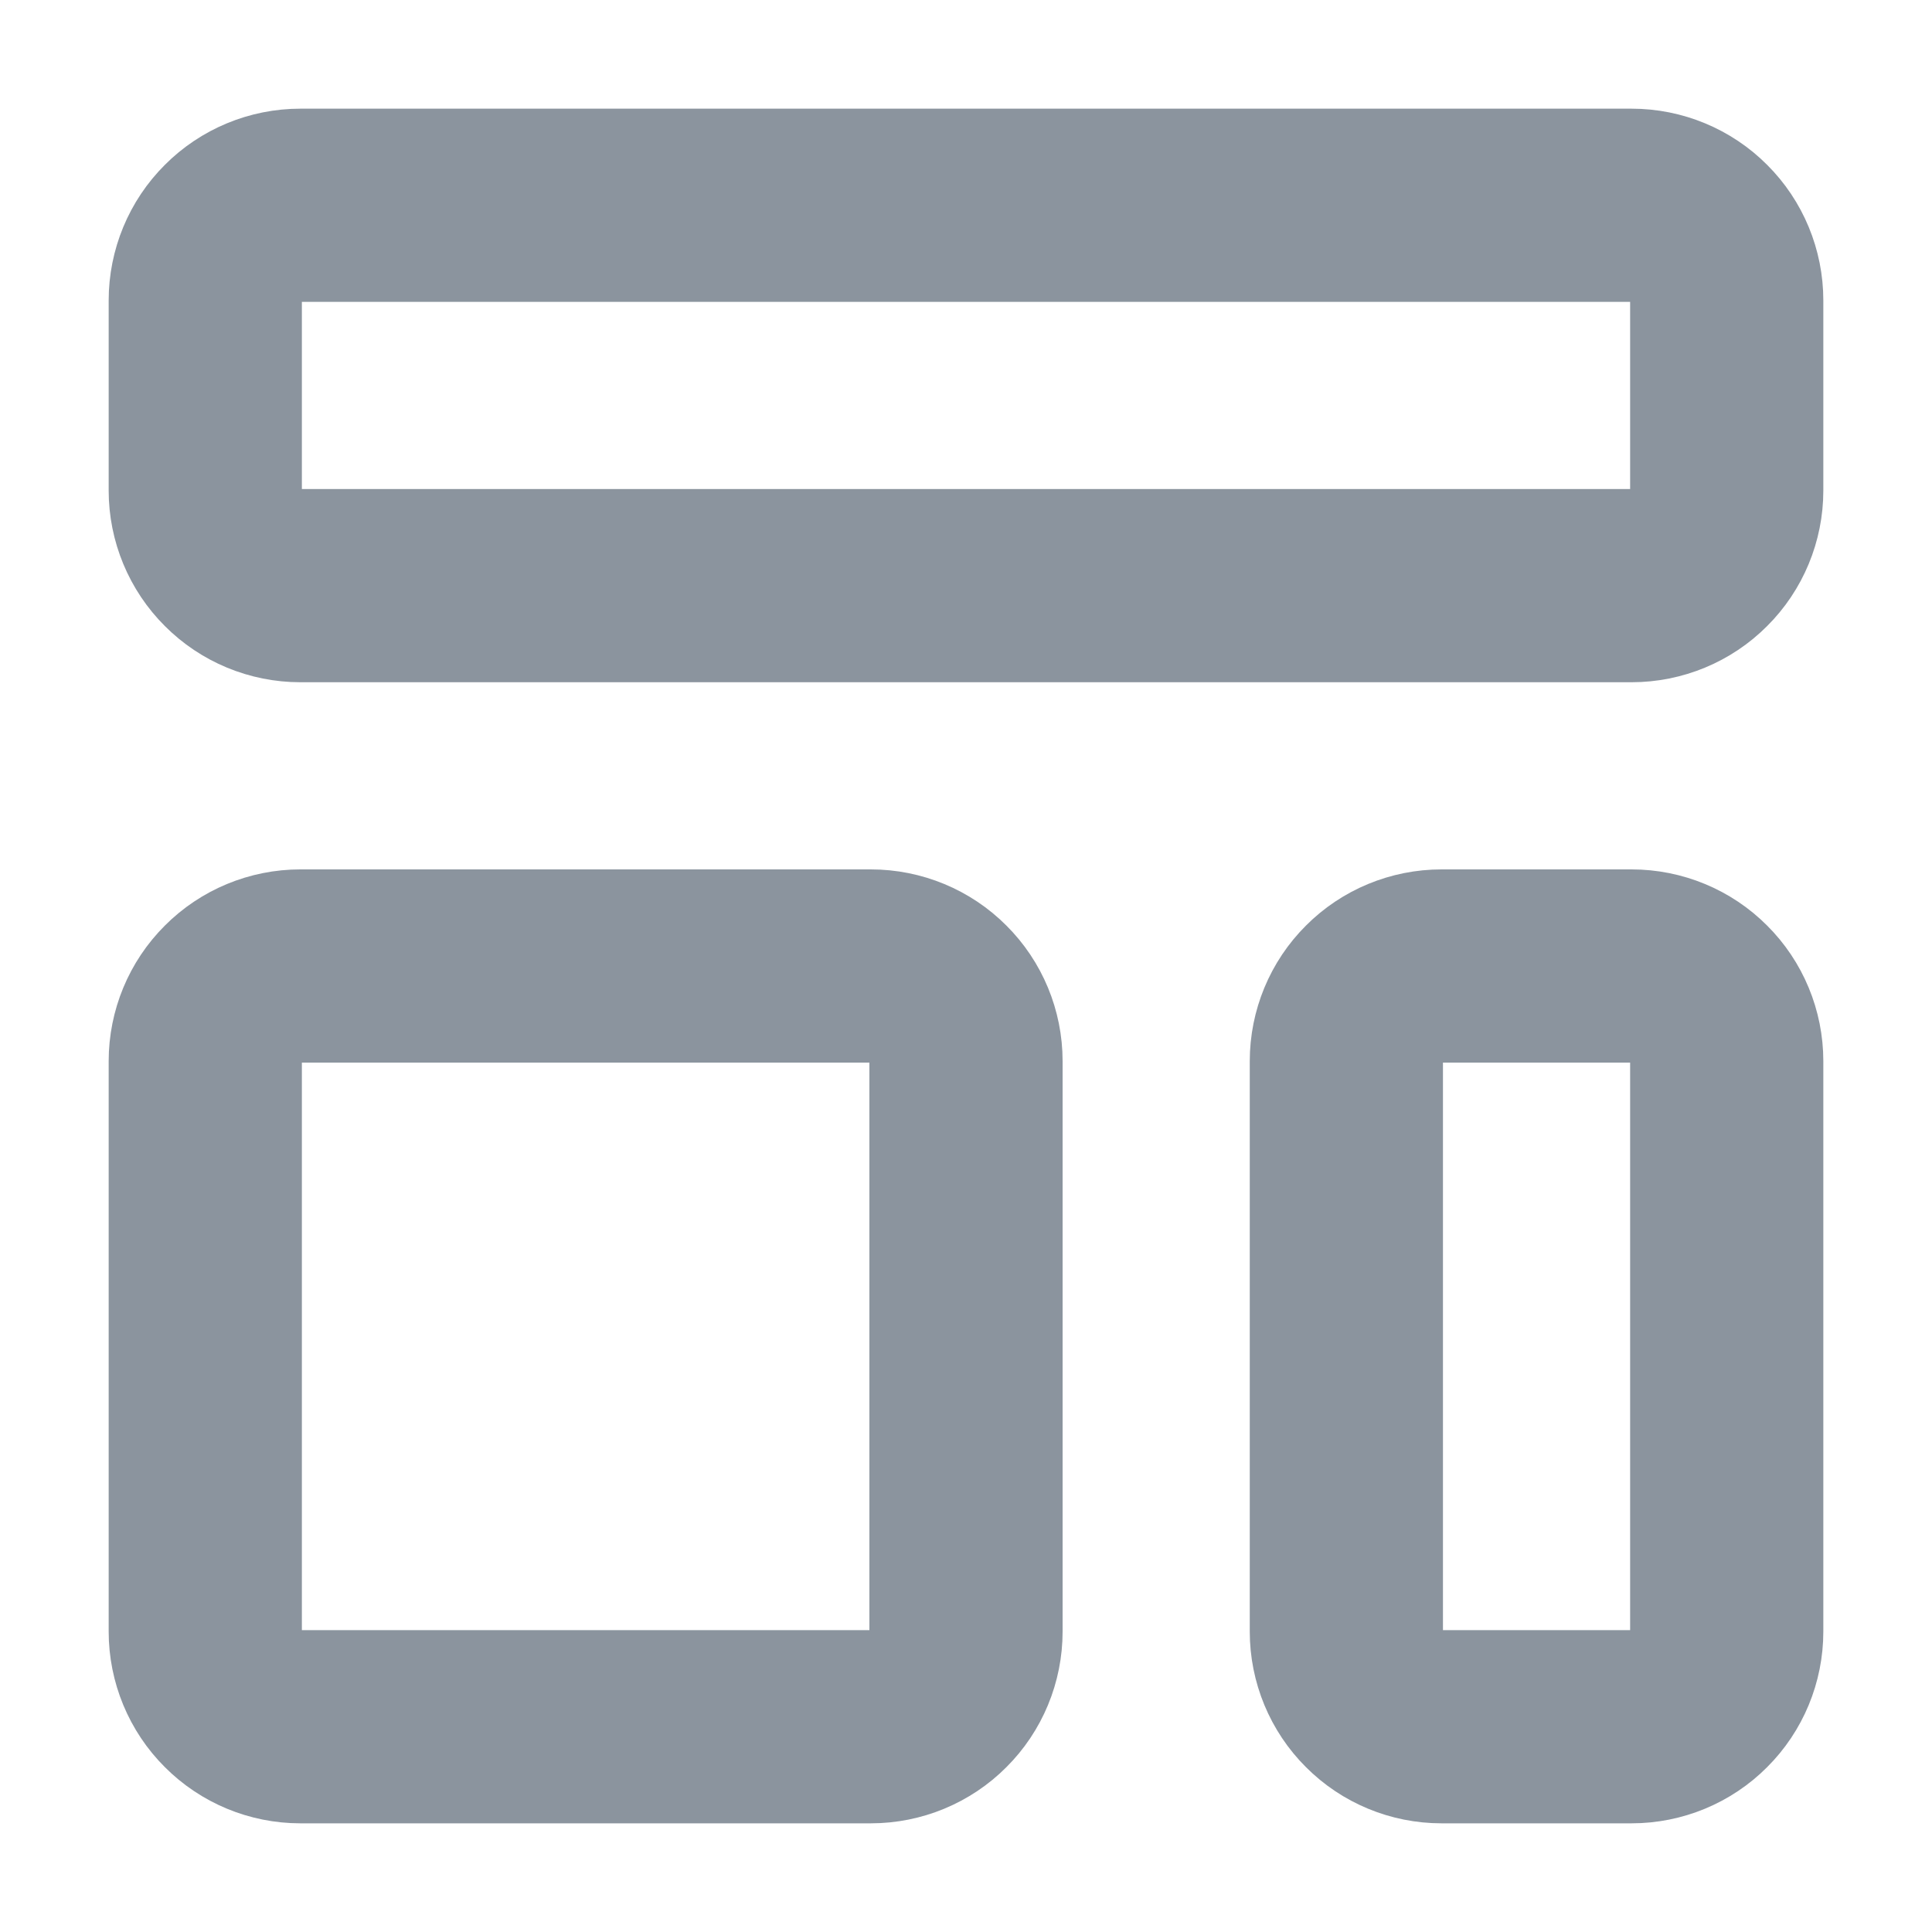 <svg width="16" height="16" viewBox="0 0 16 16" fill="none" xmlns="http://www.w3.org/2000/svg">
<path d="M1.7 2.488C1.7 2.279 1.783 2.078 1.931 1.931C2.078 1.783 2.279 1.7 2.487 1.7H13.512C13.721 1.7 13.922 1.783 14.069 1.931C14.217 2.078 14.3 2.279 14.3 2.488V4.063C14.3 4.271 14.217 4.472 14.069 4.619C13.922 4.767 13.721 4.85 13.512 4.85H2.487C2.279 4.85 2.078 4.767 1.931 4.619C1.783 4.472 1.7 4.271 1.7 4.063V2.488ZM1.7 8.788C1.7 8.579 1.783 8.378 1.931 8.231C2.078 8.083 2.279 8 2.487 8H7.212C7.421 8 7.622 8.083 7.769 8.231C7.917 8.378 8 8.579 8 8.788V13.512C8 13.721 7.917 13.922 7.769 14.069C7.622 14.217 7.421 14.3 7.212 14.3H2.487C2.279 14.3 2.078 14.217 1.931 14.069C1.783 13.922 1.7 13.721 1.7 13.512V8.788ZM11.15 8.788C11.15 8.579 11.233 8.378 11.381 8.231C11.528 8.083 11.729 8 11.938 8H13.512C13.721 8 13.922 8.083 14.069 8.231C14.217 8.378 14.3 8.579 14.3 8.788V13.512C14.3 13.721 14.217 13.922 14.069 14.069C13.922 14.217 13.721 14.3 13.512 14.3H11.938C11.729 14.3 11.528 14.217 11.381 14.069C11.233 13.922 11.15 13.721 11.15 13.512V8.788Z" stroke="#8B949E" stroke-width="1.6" stroke-linecap="round" stroke-linejoin="round"/>
</svg>
